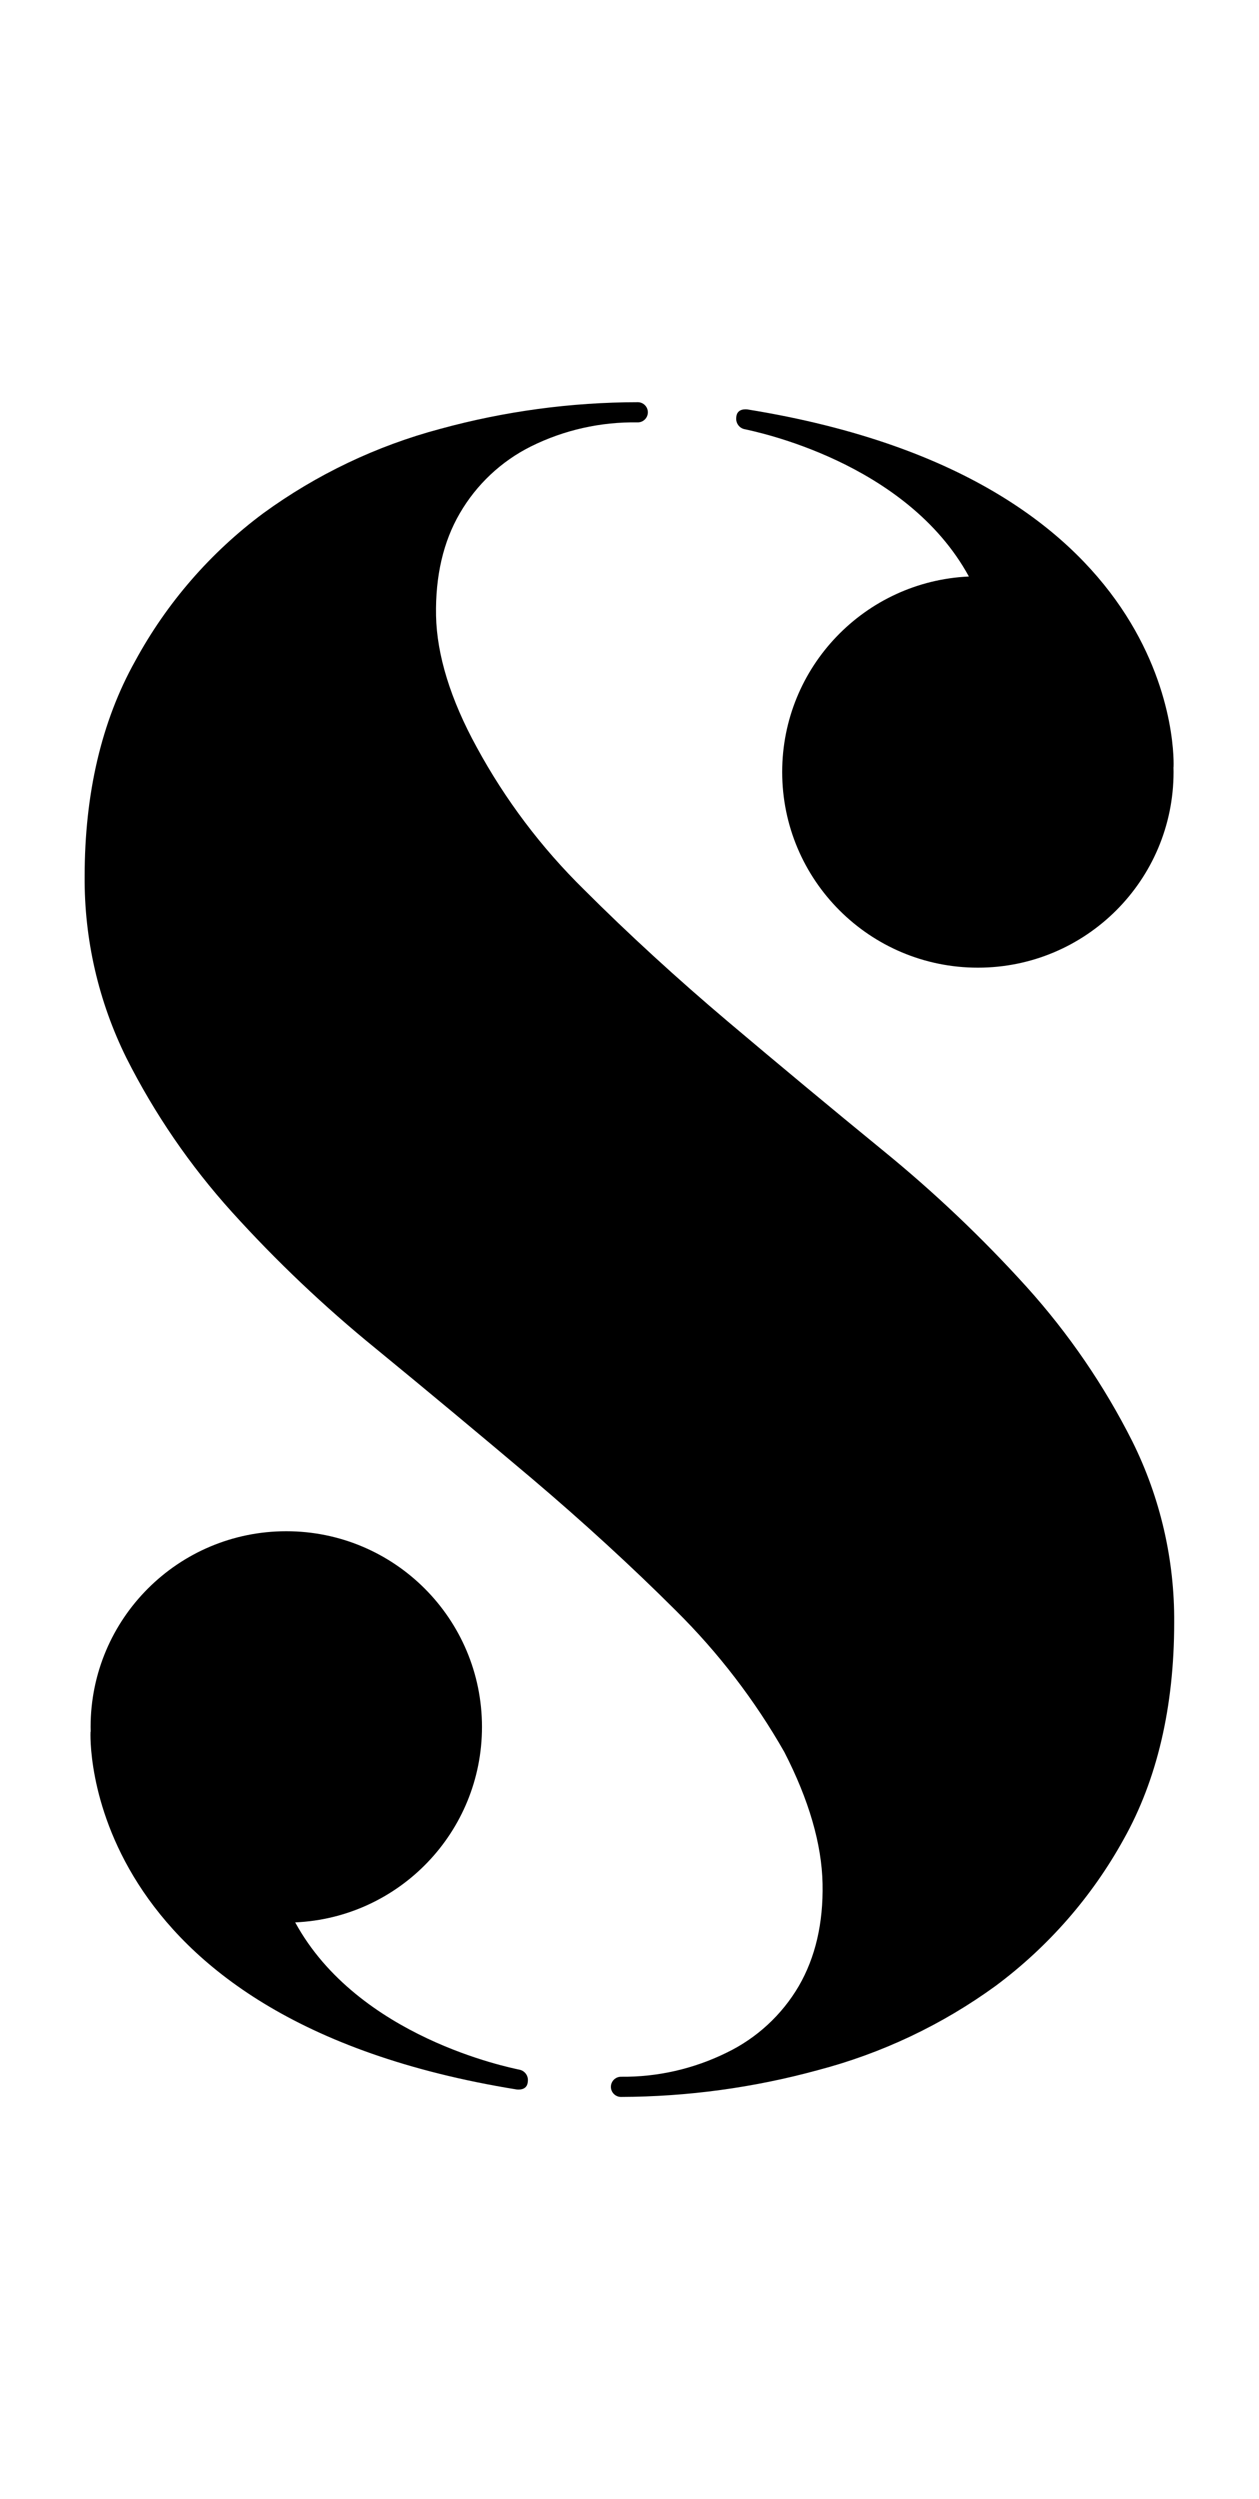 <?xml version="1.0" encoding="utf-8"?>
<!-- Generator: Adobe Illustrator 21.1.0, SVG Export Plug-In . SVG Version: 6.00 Build 0)  -->
<svg version="1.1" id="Layer_1" xmlns="http://www.w3.org/2000/svg" xmlns:xlink="http://www.w3.org/1999/xlink" x="0px" y="0px"
	 viewBox="0 0 1584 3144" style="enable-background:new 0 0 1584 3144;" xml:space="preserve">
<style type="text/css">
	.st0{clip-path:url(#SVGID_2_);}
	.st1{clip-path:url(#SVGID_4_);}
</style>
<g id="Artwork_6">
	<g>
		<defs>
			<rect id="SVGID_1_" x="106.5" y="506" width="1370.9" height="2132"/>
		</defs>
		<clipPath id="SVGID_2_">
			<use xlink:href="#SVGID_1_"  style="overflow:visible;"/>
		</clipPath>
		<g class="st0">
			<defs>
				<rect id="SVGID_3_" x="106.5" y="506" width="1370.9" height="2132"/>
			</defs>
			<clipPath id="SVGID_4_">
				<use xlink:href="#SVGID_3_"  style="overflow:visible;"/>
			</clipPath>
			<path class="st1" d="M1424.6,1813.3c-35.4-70.3-80.1-135.6-132.8-194.1c-55.7-61.6-116-118.9-180.4-171.4
				c-66.2-54.1-131.3-108.3-195.5-162.5c-63.6-53.8-124.8-109.8-181.3-166.3c-53.5-52.6-99-112.9-134.8-178.9
				c-33-60.1-50.2-116.1-51.2-165.6c-0.9-49.5,9-92.9,29.9-128.7c21-36.2,52.1-65.5,89.6-84.2c41.7-20.7,87.7-31,134.3-30.2
				c7,0,12.7-5.7,12.7-12.7c0-7-5.7-12.7-12.7-12.7c-84,0.1-167.7,11.4-248.7,33.6c-80,21.3-155.4,57.3-222.3,106
				c-66.6,49.5-121.7,113-161.3,186c-42.4,75.8-63.6,166.9-63.6,270.9c-0.6,79.2,17.4,157.4,52.5,228.4
				c35.4,70.3,80.1,135.5,132.8,193.9c55.7,61.6,116,118.9,180.5,171.4c66,54.1,131.6,108.8,196.9,163.9
				c64.6,54.8,125.6,110.7,181.3,166.3c53.3,52.8,99.2,112.6,136.3,177.8c30.8,59.9,47.1,115.7,48.1,165.6
				c1,49.9-9.1,92.9-29.9,128.8c-21.3,36.4-53,65.6-91,83.9c-41.3,20.3-86.7,30.7-132.7,30.2c-7,0-12.7,5.7-12.7,12.7
				c0,7,5.7,12.7,12.7,12.7c83.6-0.3,166.7-11.6,247.3-33.6c80.6-21.1,156.5-57,223.9-106c66.3-49.3,121.3-112.2,161.2-184.5
				c42-74.8,63.6-166.6,63.6-272.6C1477.9,1962.3,1459.8,1884.1,1424.6,1813.3"/>
			<path class="st1" d="M937.6,540.1c11.4,2.7,202.3,40.3,281.4,185.2c-130.7,5.9-234.9,113.7-234.9,245.9
				c0,136,110.2,246.2,246.2,246.2c136,0,246.2-110.2,246.2-246.2c0-2-0.1-4-0.1-6l0.1,0c0,0,18.8-360.4-536.1-450.1
				c-0.7,0-13.5-2.1-14.1,10.2C925.5,532.6,930.5,539.1,937.6,540.1"/>
			<path class="st1" d="M652.9,2603.7c-11.4-2.6-202.4-40.2-281.5-185.2c130.8-5.8,235-113.7,235-245.9
				c0-136-110.2-246.2-246.2-246.2s-246.2,110.2-246.2,246.2c0,2,0.1,4,0.1,6.1l-0.2-0.1c0,0-18.8,360.4,536.1,450.1
				c0.7,0,13.5,2.1,14.1-10.2C665,2611.3,660,2604.8,652.9,2603.7"/>
		</g>
	</g>
</g>
</svg>
